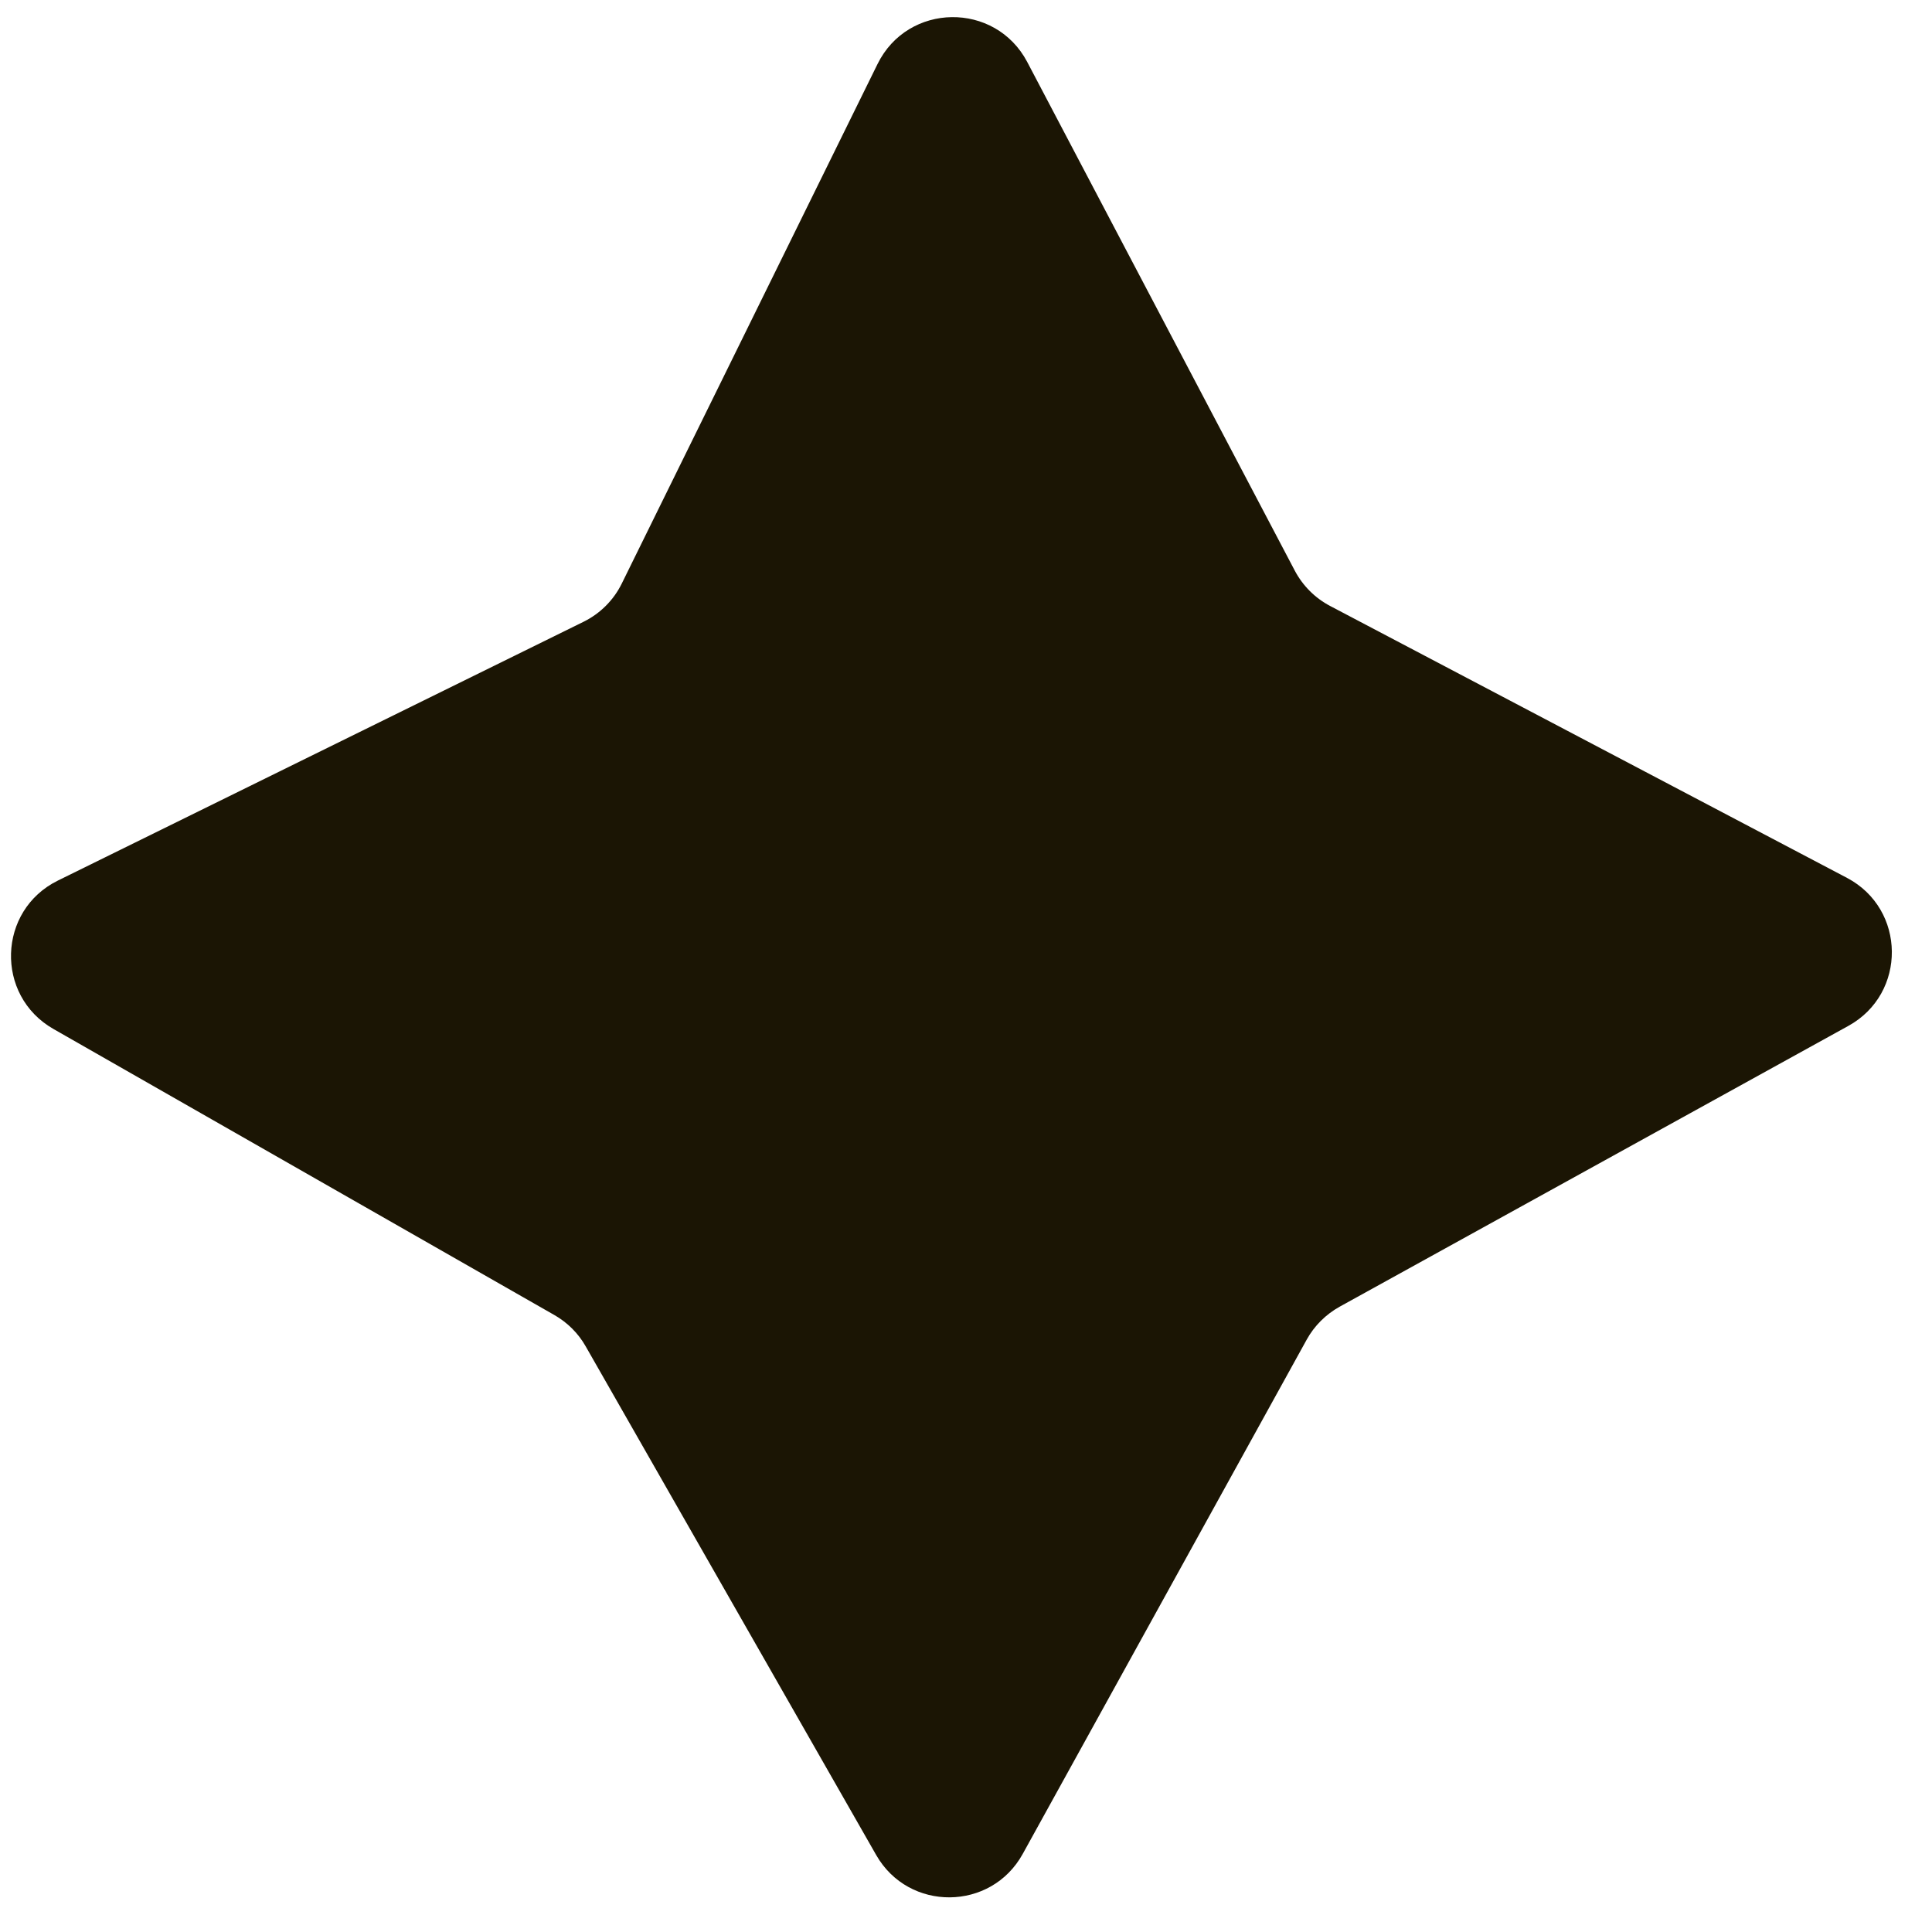 <svg width="23" height="23" viewBox="0 0 23 23" fill="none" xmlns="http://www.w3.org/2000/svg">
<path d="M10.447 0.762C10.808 0.029 11.848 0.015 12.229 0.738L15.415 6.795C15.51 6.974 15.656 7.12 15.835 7.214L21.988 10.451C22.692 10.822 22.702 11.827 22.006 12.212L15.948 15.556C15.783 15.648 15.647 15.783 15.556 15.948L12.175 22.071C11.798 22.754 10.818 22.761 10.431 22.084L6.973 16.029C6.885 15.873 6.756 15.745 6.601 15.656L0.635 12.249C-0.061 11.851 -0.03 10.837 0.689 10.483L6.947 7.402C7.144 7.305 7.305 7.145 7.402 6.947L10.447 0.762Z" fill="#1B1504"/>
</svg>
